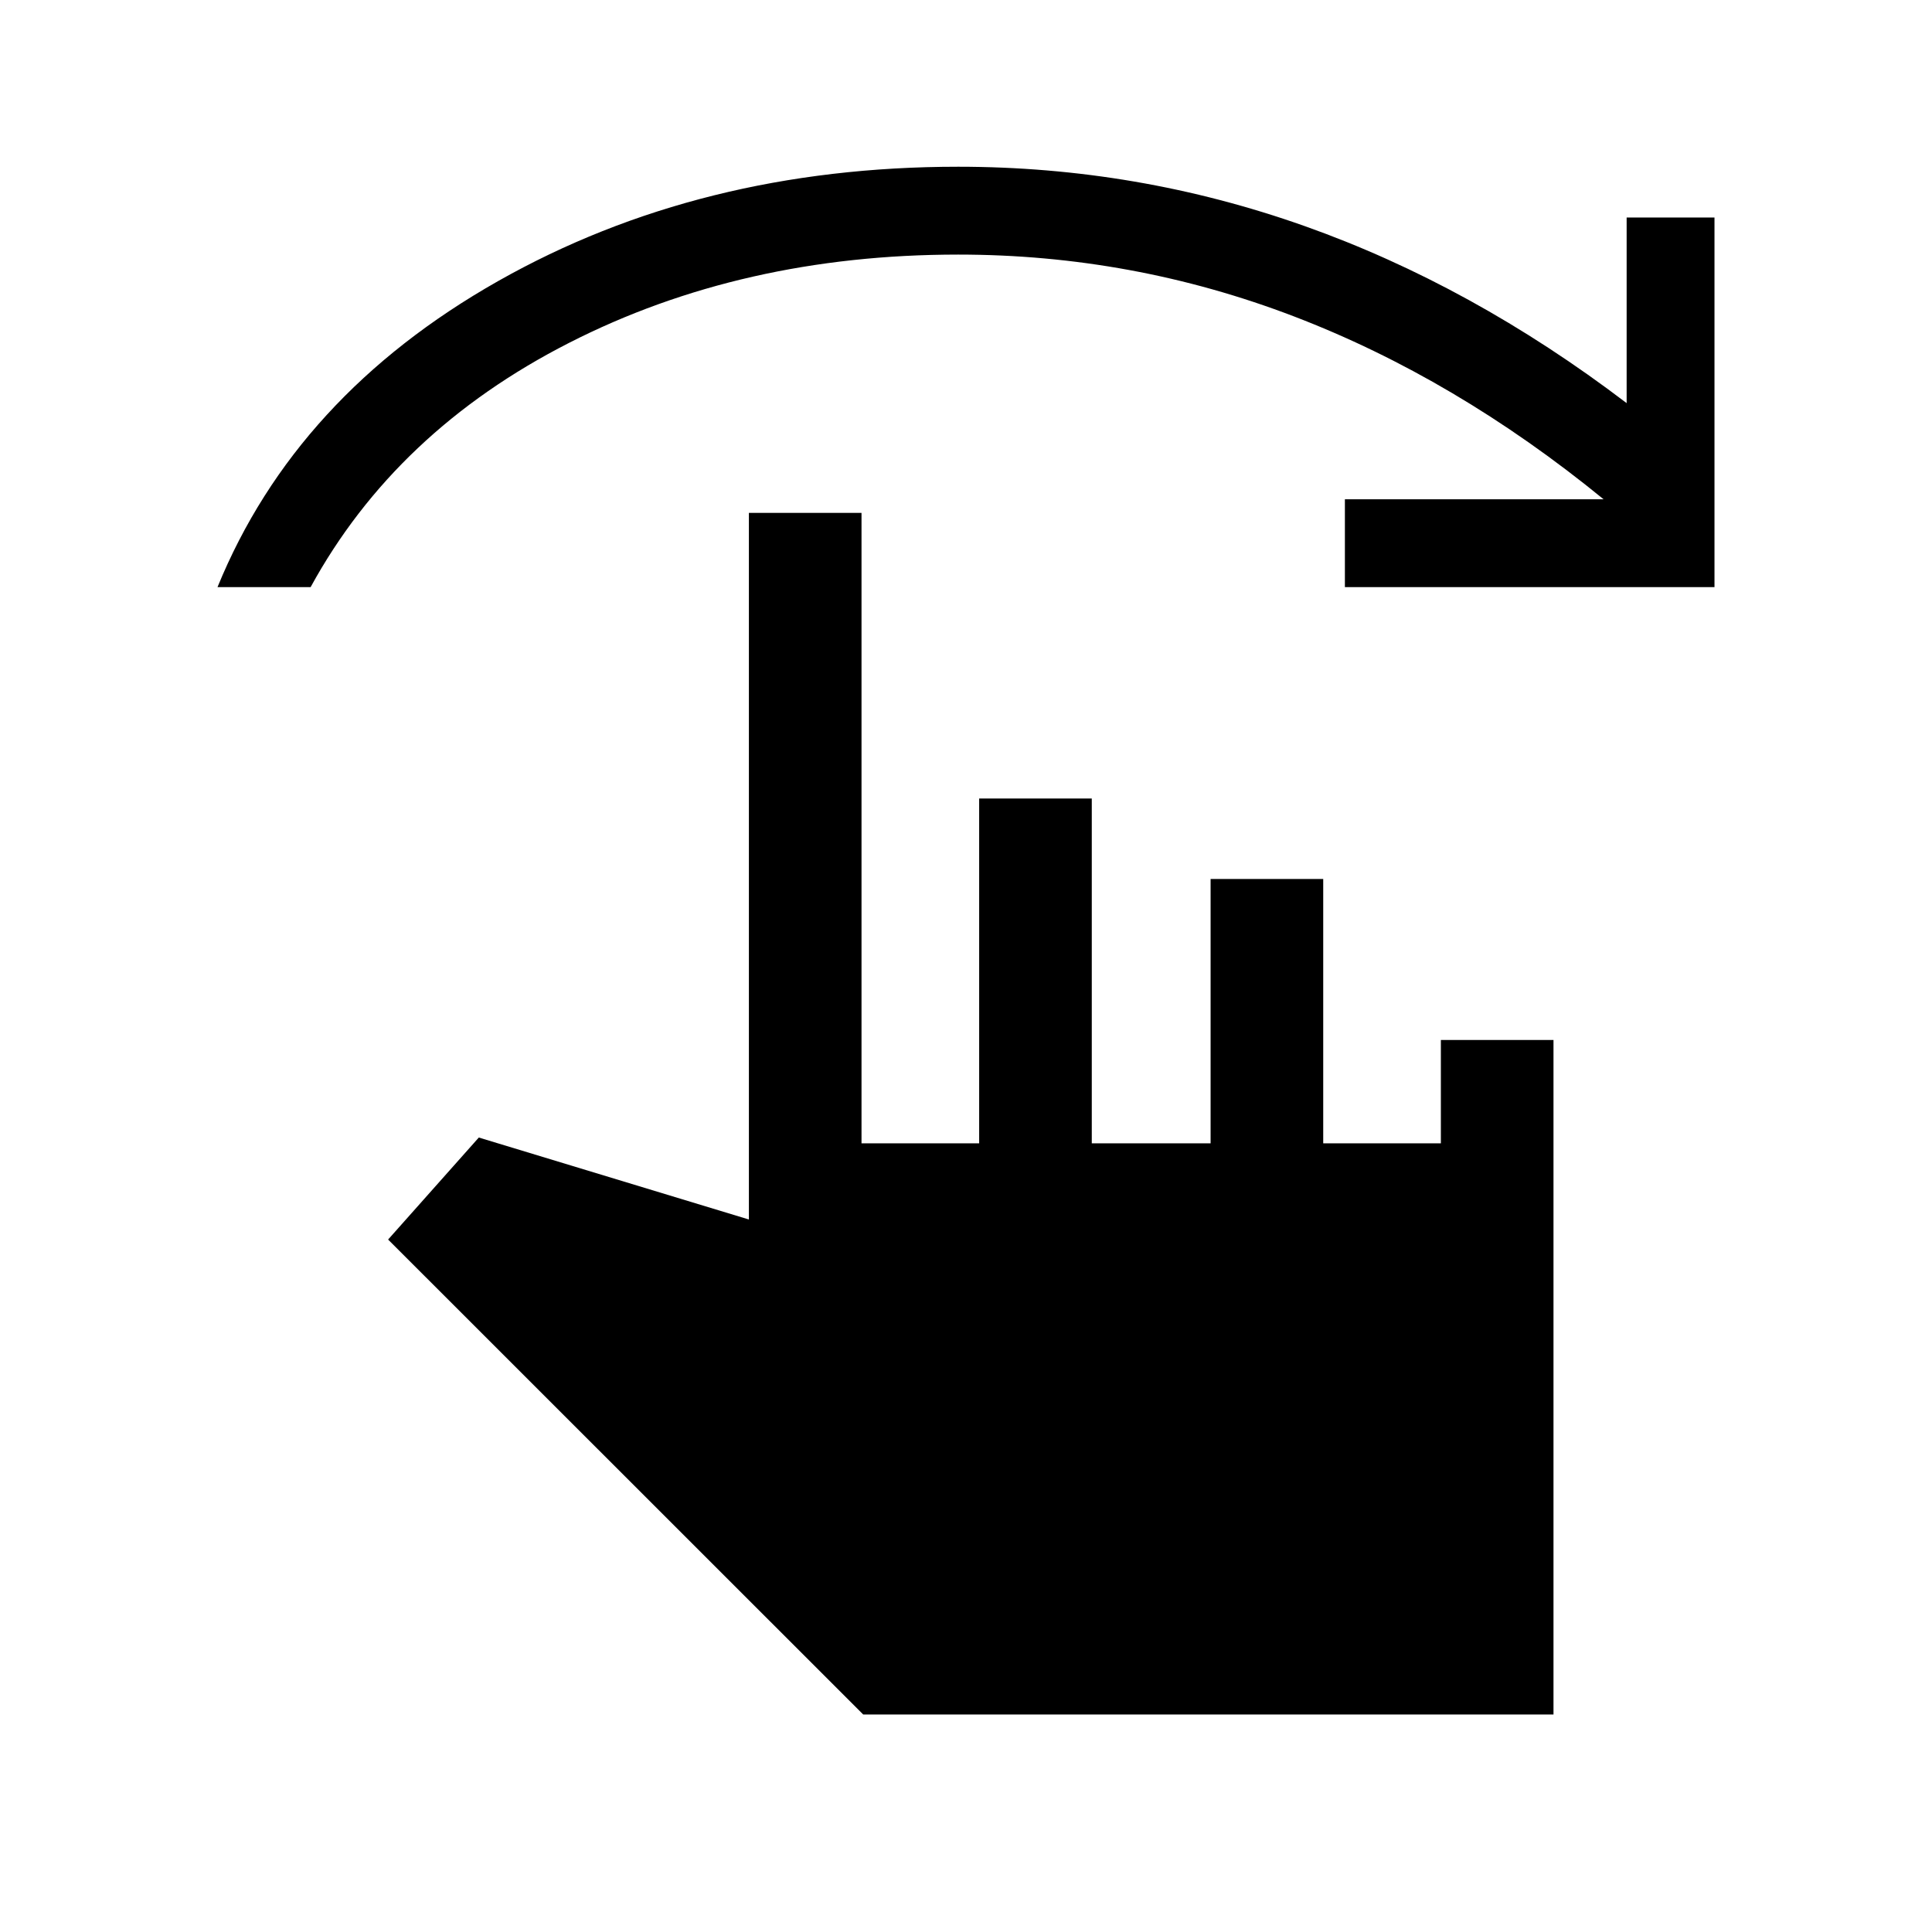 <svg xmlns="http://www.w3.org/2000/svg" height="24" viewBox="0 -960 960 960" width="24"><path d="M108.08-668.27q38.88-95.11 139.32-152 100.43-56.88 228.72-56.88 88.97 0 172.08 29.46 83.11 29.46 160.07 88v-92.23h43.65v183.65H668.27v-43.65h128.54q-73.7-60.19-153.92-90.89-80.22-30.69-166.77-30.69-107.38 0-193.4 43.89-86.03 43.88-128.37 121.34h-46.27Zm320.84 560.19-236.07-236 45.07-50.69 134.2 40.73v-351.11h55.96v313.27h58.46v-171.35h55.96v171.35h59.04v-131.35h55.96v131.35h58.46v-51.35h55.96v335.15h-343Z"/></svg>